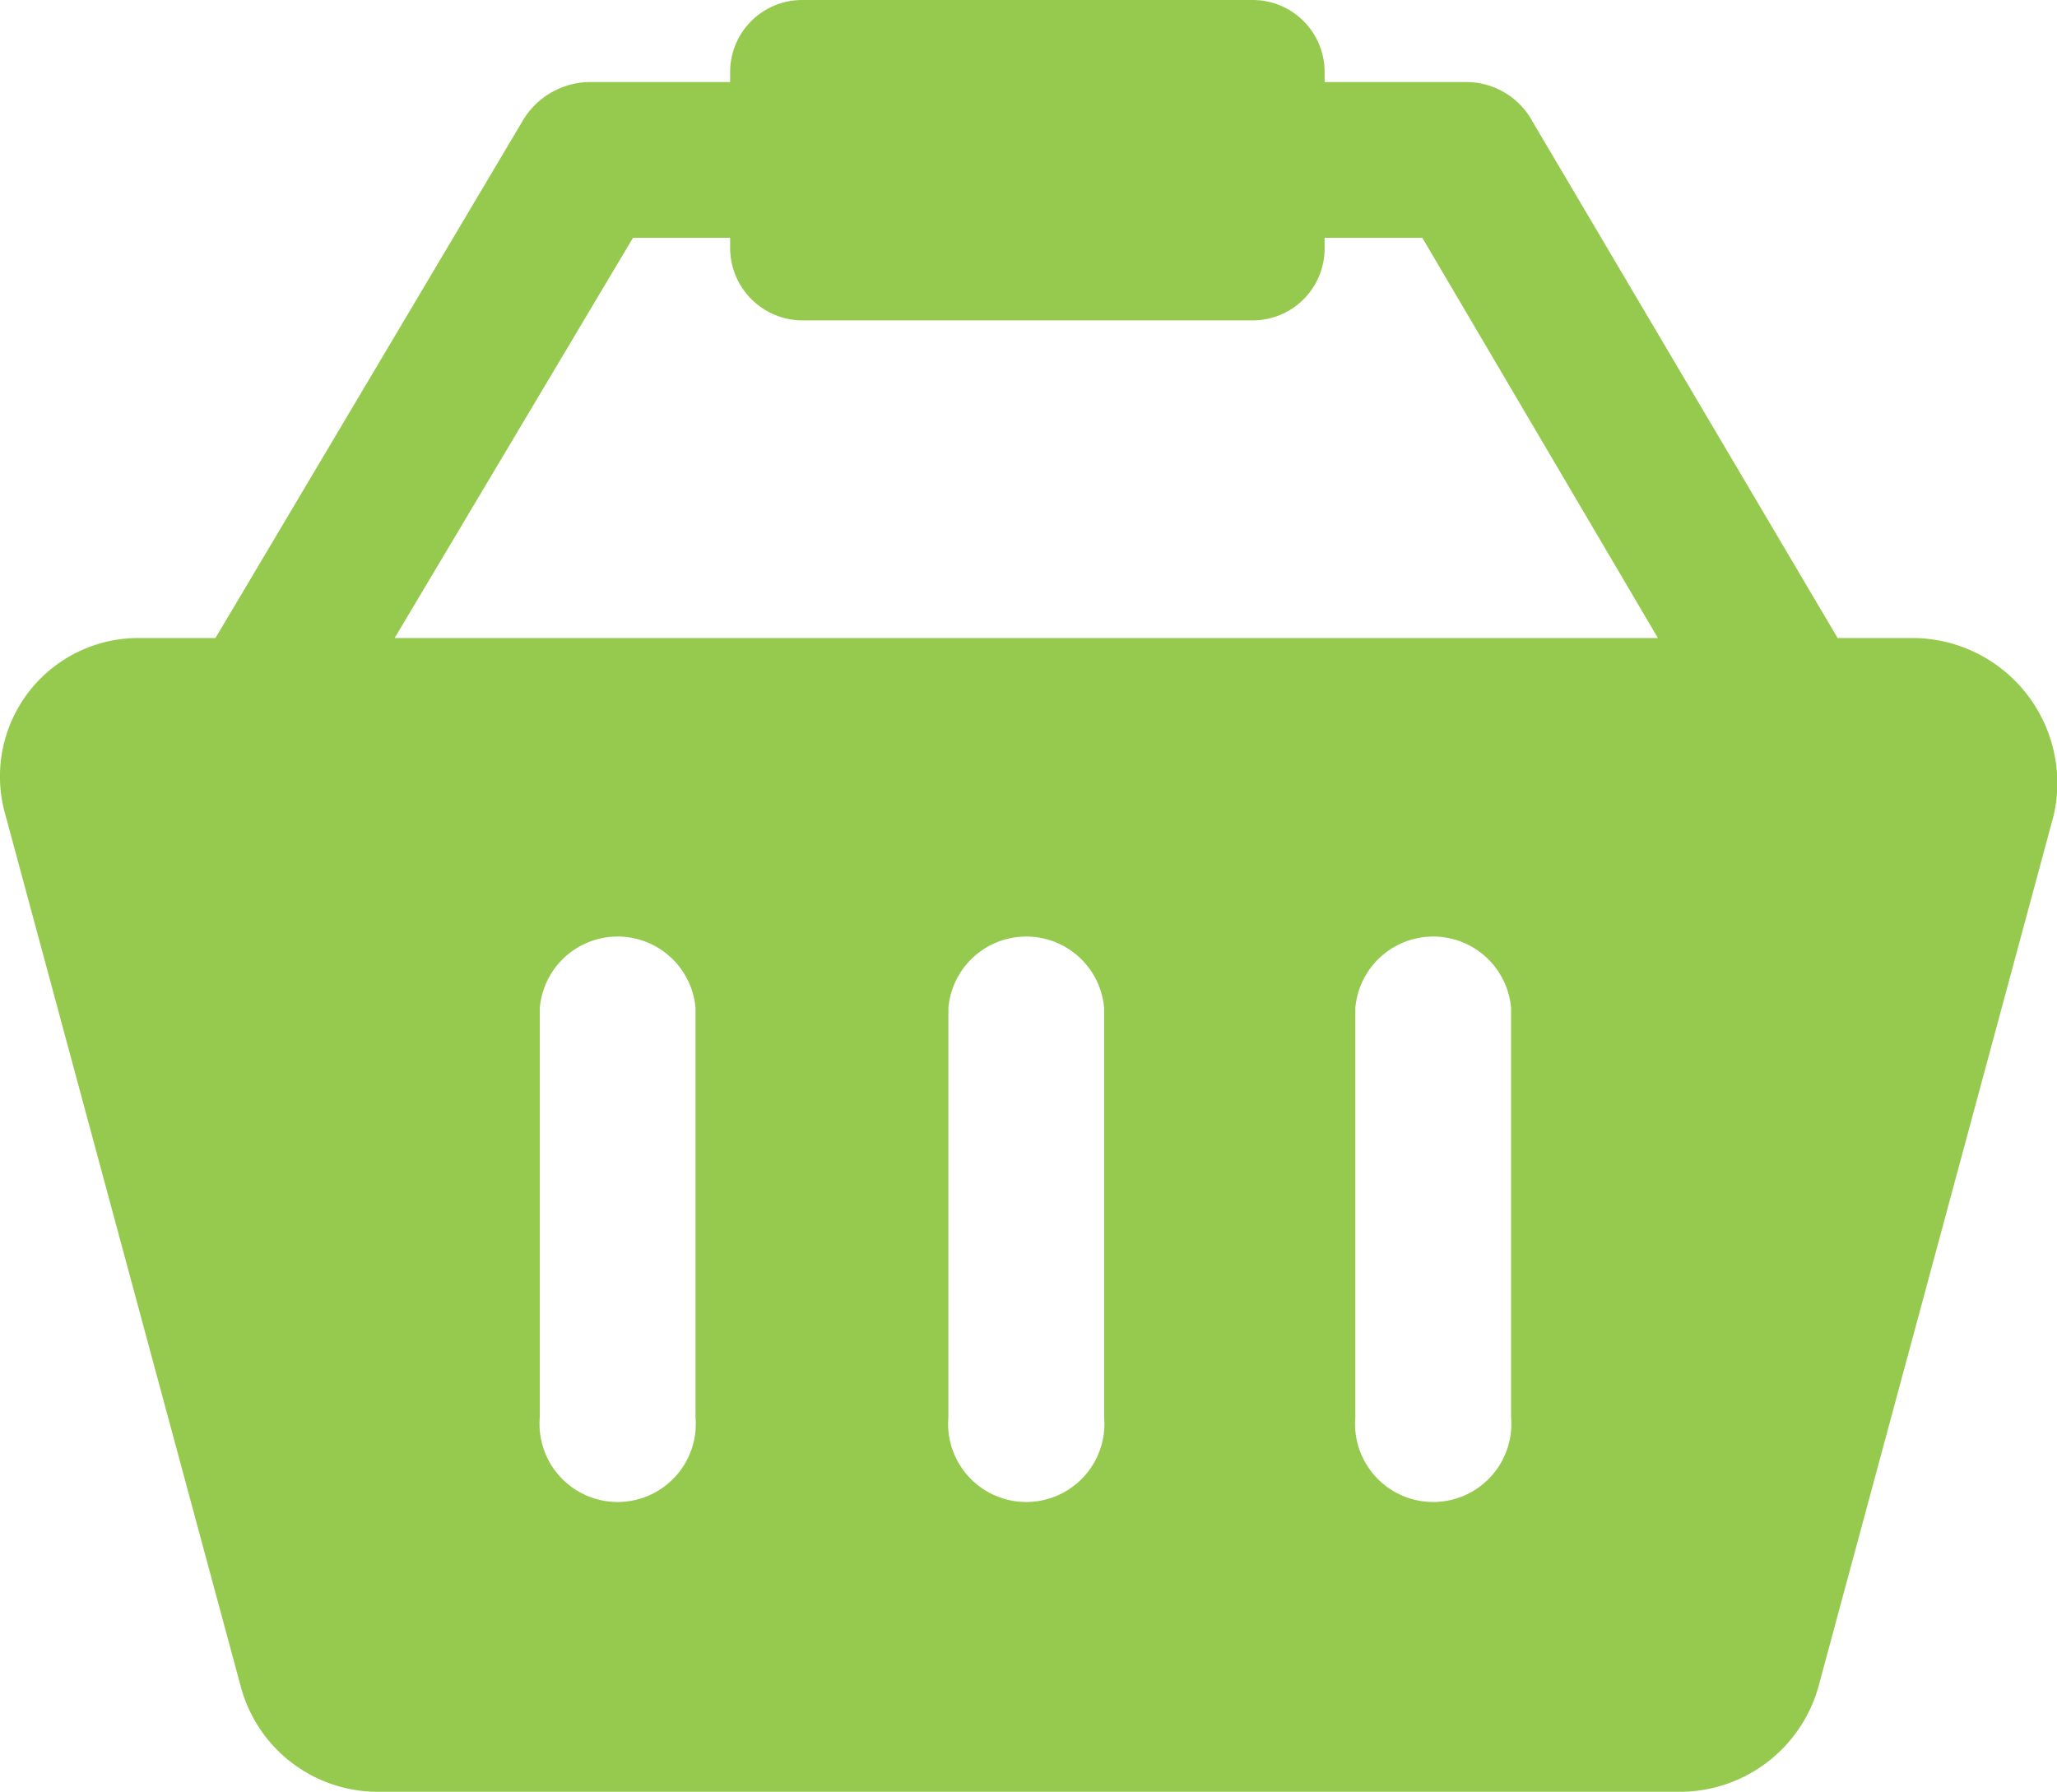 <svg xmlns="http://www.w3.org/2000/svg" viewBox="0 0 36.85 32.1"><defs><style>.cls-1{fill:#96ca4f;}</style></defs><title>basket</title><g id="Layer_2" data-name="Layer 2"><g id="Layer_1-2" data-name="Layer 1"><path class="cls-1" d="M27.07,25.39a1.4,1.4,0,1,1-2.79,0V18.06a1.4,1.4,0,0,1,2.79,0Zm-7.29,0a1.4,1.4,0,1,1-2.79,0V18.06a1.4,1.4,0,0,1,2.79,0Zm-7.32,0a1.4,1.4,0,1,1-2.79,0V18.06a1.4,1.4,0,0,1,2.79,0ZM11.34,4.26h1.74v.2a1.3,1.3,0,0,0,1.28,1.28h8.1a1.29,1.29,0,0,0,1.27-1.28v-.2h1.75l4.22,7.17H7.07Zm22.93,7.17H32.92L27.45,2.17a1.35,1.35,0,0,0-1.2-.7H23.73V1.28A1.29,1.29,0,0,0,22.46,0h-8.1a1.29,1.29,0,0,0-1.28,1.28v.19H10.56a1.41,1.41,0,0,0-1.2.7l-5.5,9.26H2.5A2.48,2.48,0,0,0,.1,14.61L4.32,30.24A2.54,2.54,0,0,0,6.76,32.1H30.13a2.58,2.58,0,0,0,2.44-1.86l4.22-15.63a2.6,2.6,0,0,0-2.52-3.18"/></g></g></svg>